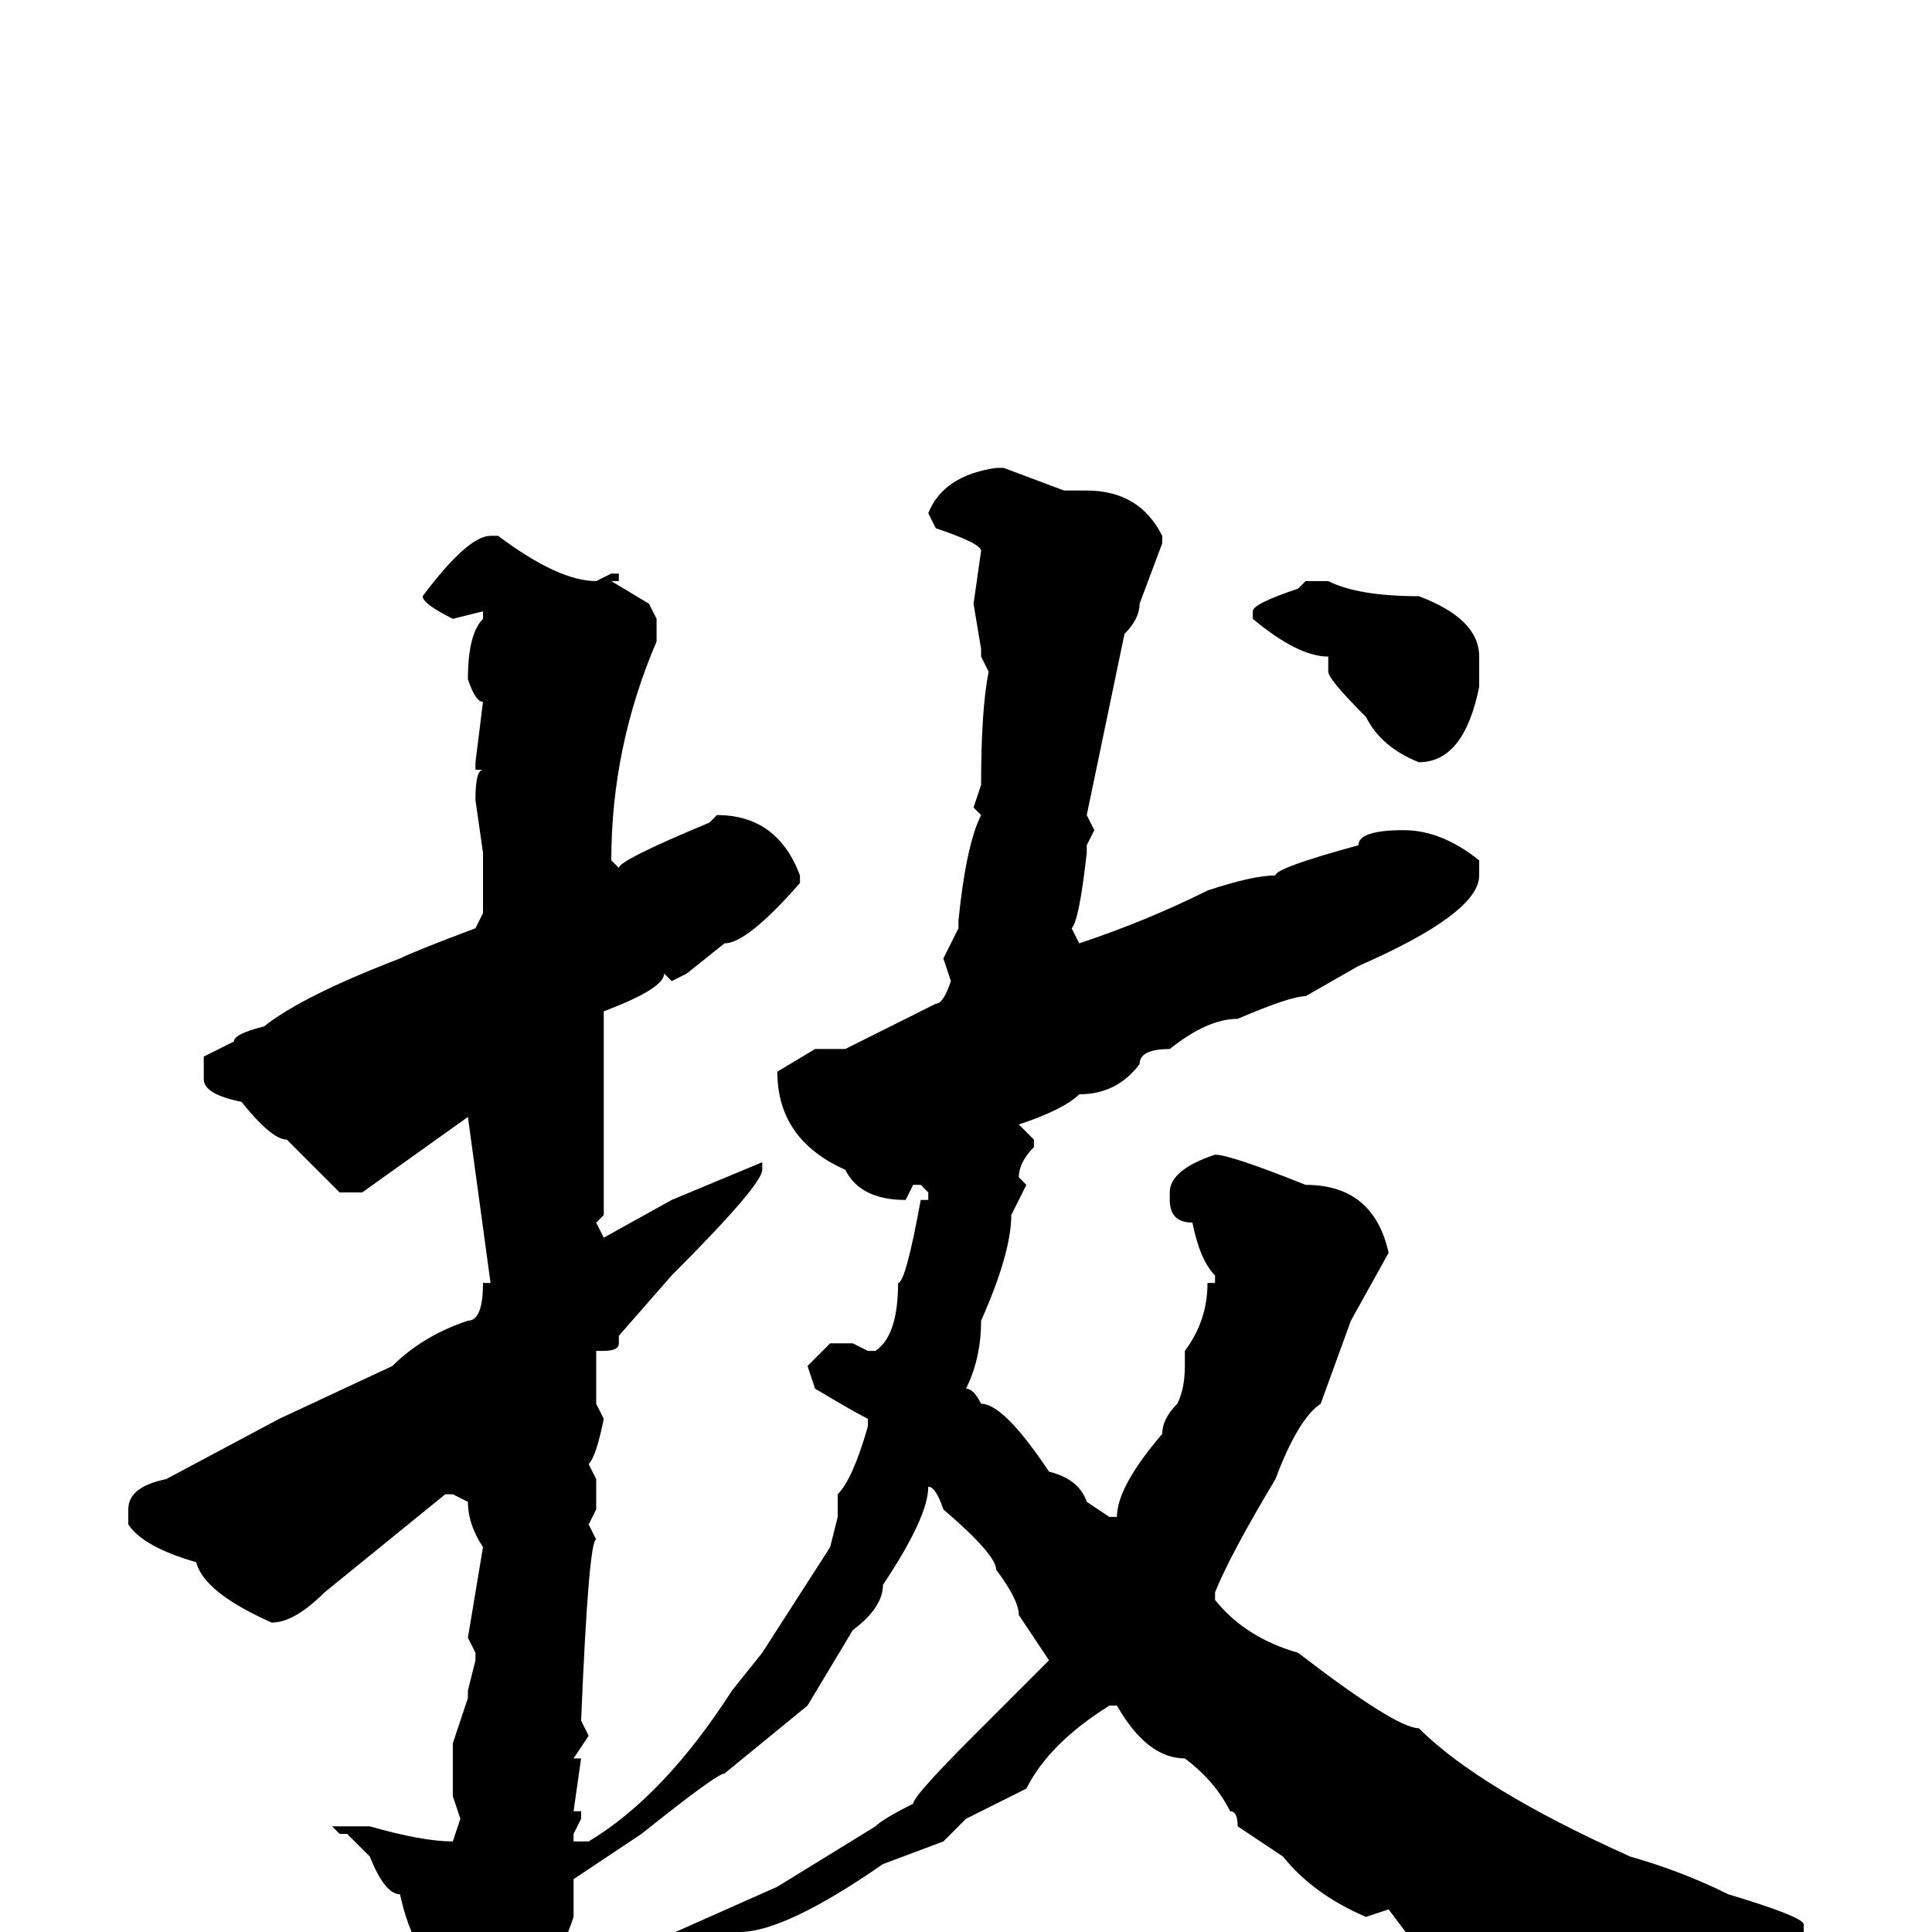 <svg xmlns="http://www.w3.org/2000/svg" viewBox="0 -256 256 256">
	<path fill="#000000" d="M133 -194L141 -191H144Q151 -191 154 -185V-184L151 -176Q151 -174 149 -172L144 -148L145 -146L144 -144V-143Q143 -134 142 -133L143 -131Q152 -134 160 -138Q166 -140 169 -140Q169 -141 180 -144Q180 -146 186 -146Q191 -146 196 -142V-140Q196 -135 180 -128L173 -124Q171 -124 164 -121Q160 -121 155 -117Q151 -117 151 -115Q148 -111 143 -111Q141 -109 135 -107L137 -105V-104Q135 -102 135 -100L136 -99L134 -95Q134 -90 130 -81Q130 -76 128 -72Q129 -72 130 -70Q133 -70 139 -61Q143 -60 144 -57L147 -55H148Q148 -59 154 -66Q154 -68 156 -70Q157 -72 157 -75V-77Q160 -81 160 -86H161V-87Q159 -89 158 -94Q155 -94 155 -97V-98Q155 -101 161 -103Q163 -103 173 -99Q182 -99 184 -90L179 -81L175 -70Q172 -68 169 -60Q163 -50 161 -45V-44Q165 -39 172 -37Q185 -27 188 -27Q196 -19 216 -10Q223 -8 229 -5Q239 -2 239 -1V0Q239 1 238 2L235 1H234Q230 4 222 6Q215 9 206 13L203 14H202Q200 14 197 10Q196 9 193 9Q190 1 187 1L184 -3L181 -2Q174 -5 170 -10L164 -14Q164 -16 163 -16Q161 -20 157 -23Q152 -23 148 -30H147Q139 -25 136 -19L128 -15L125 -12L117 -9Q104 0 98 0Q94 3 87 4Q87 5 80 6V5Q80 3 85 2L103 -6L116 -14Q117 -15 121 -17Q121 -18 129 -26L139 -36L135 -42Q135 -44 132 -48Q132 -50 125 -56Q124 -59 123 -59Q123 -55 117 -46Q117 -43 113 -40L107 -30L96 -21Q95 -21 85 -13L76 -7V-2Q73 7 65 18H63H61Q59 18 58 12V9V6L59 4Q55 4 53 -5Q51 -5 49 -10L46 -13H45L44 -14H48H49Q56 -12 60 -12L61 -15L60 -18V-25L62 -31V-32L63 -36V-37L62 -39L64 -51Q62 -54 62 -57L60 -58H59L43 -45Q39 -41 36 -41Q27 -45 26 -49Q19 -51 17 -54V-56Q17 -59 22 -60L37 -68L52 -75Q56 -79 62 -81Q64 -81 64 -86H65L62 -108L48 -98H45L38 -105Q36 -105 32 -110Q27 -111 27 -113V-116L31 -118Q31 -119 35 -120Q40 -124 53 -129Q55 -130 63 -133L64 -135V-136V-143L63 -150Q63 -154 64 -154H63V-155L64 -163Q63 -163 62 -166Q62 -172 64 -174V-175L60 -174Q56 -176 56 -177Q62 -185 65 -185H66Q74 -179 79 -179L81 -180H82V-179H81L86 -176L87 -174V-171Q81 -157 81 -142L82 -141Q82 -142 94 -147L95 -148Q103 -148 106 -140V-139Q99 -131 96 -131L91 -127L89 -126L88 -127Q88 -125 80 -122V-119V-117V-114V-109V-106V-102V-95L79 -94L80 -92L89 -97L101 -102V-101Q101 -99 89 -87L82 -79V-78Q82 -77 80 -77H79V-75V-70L80 -68Q79 -63 78 -62L79 -60V-58V-56L78 -54L79 -52Q78 -52 77 -28L78 -26L76 -23H77L76 -16H77V-15L76 -13V-12H78Q88 -18 97 -32L101 -37L110 -51L111 -55V-58Q113 -60 115 -67V-68Q113 -69 108 -72L107 -75L110 -78H113L115 -77H116Q119 -79 119 -86Q120 -86 122 -97H123V-98L122 -99H121L120 -97Q114 -97 112 -101Q103 -105 103 -114L108 -117H112L124 -123Q125 -123 126 -126L125 -129L127 -133V-134Q128 -144 130 -148L129 -149L130 -152Q130 -162 131 -167L130 -169V-170L129 -176L130 -183Q130 -184 124 -186L123 -188Q125 -193 132 -194ZM173 -179H176Q180 -177 188 -177Q196 -174 196 -169V-168V-165Q194 -155 188 -155Q183 -157 181 -161Q176 -166 176 -167V-169Q172 -169 166 -174V-175Q166 -176 172 -178Z"/>
</svg>
